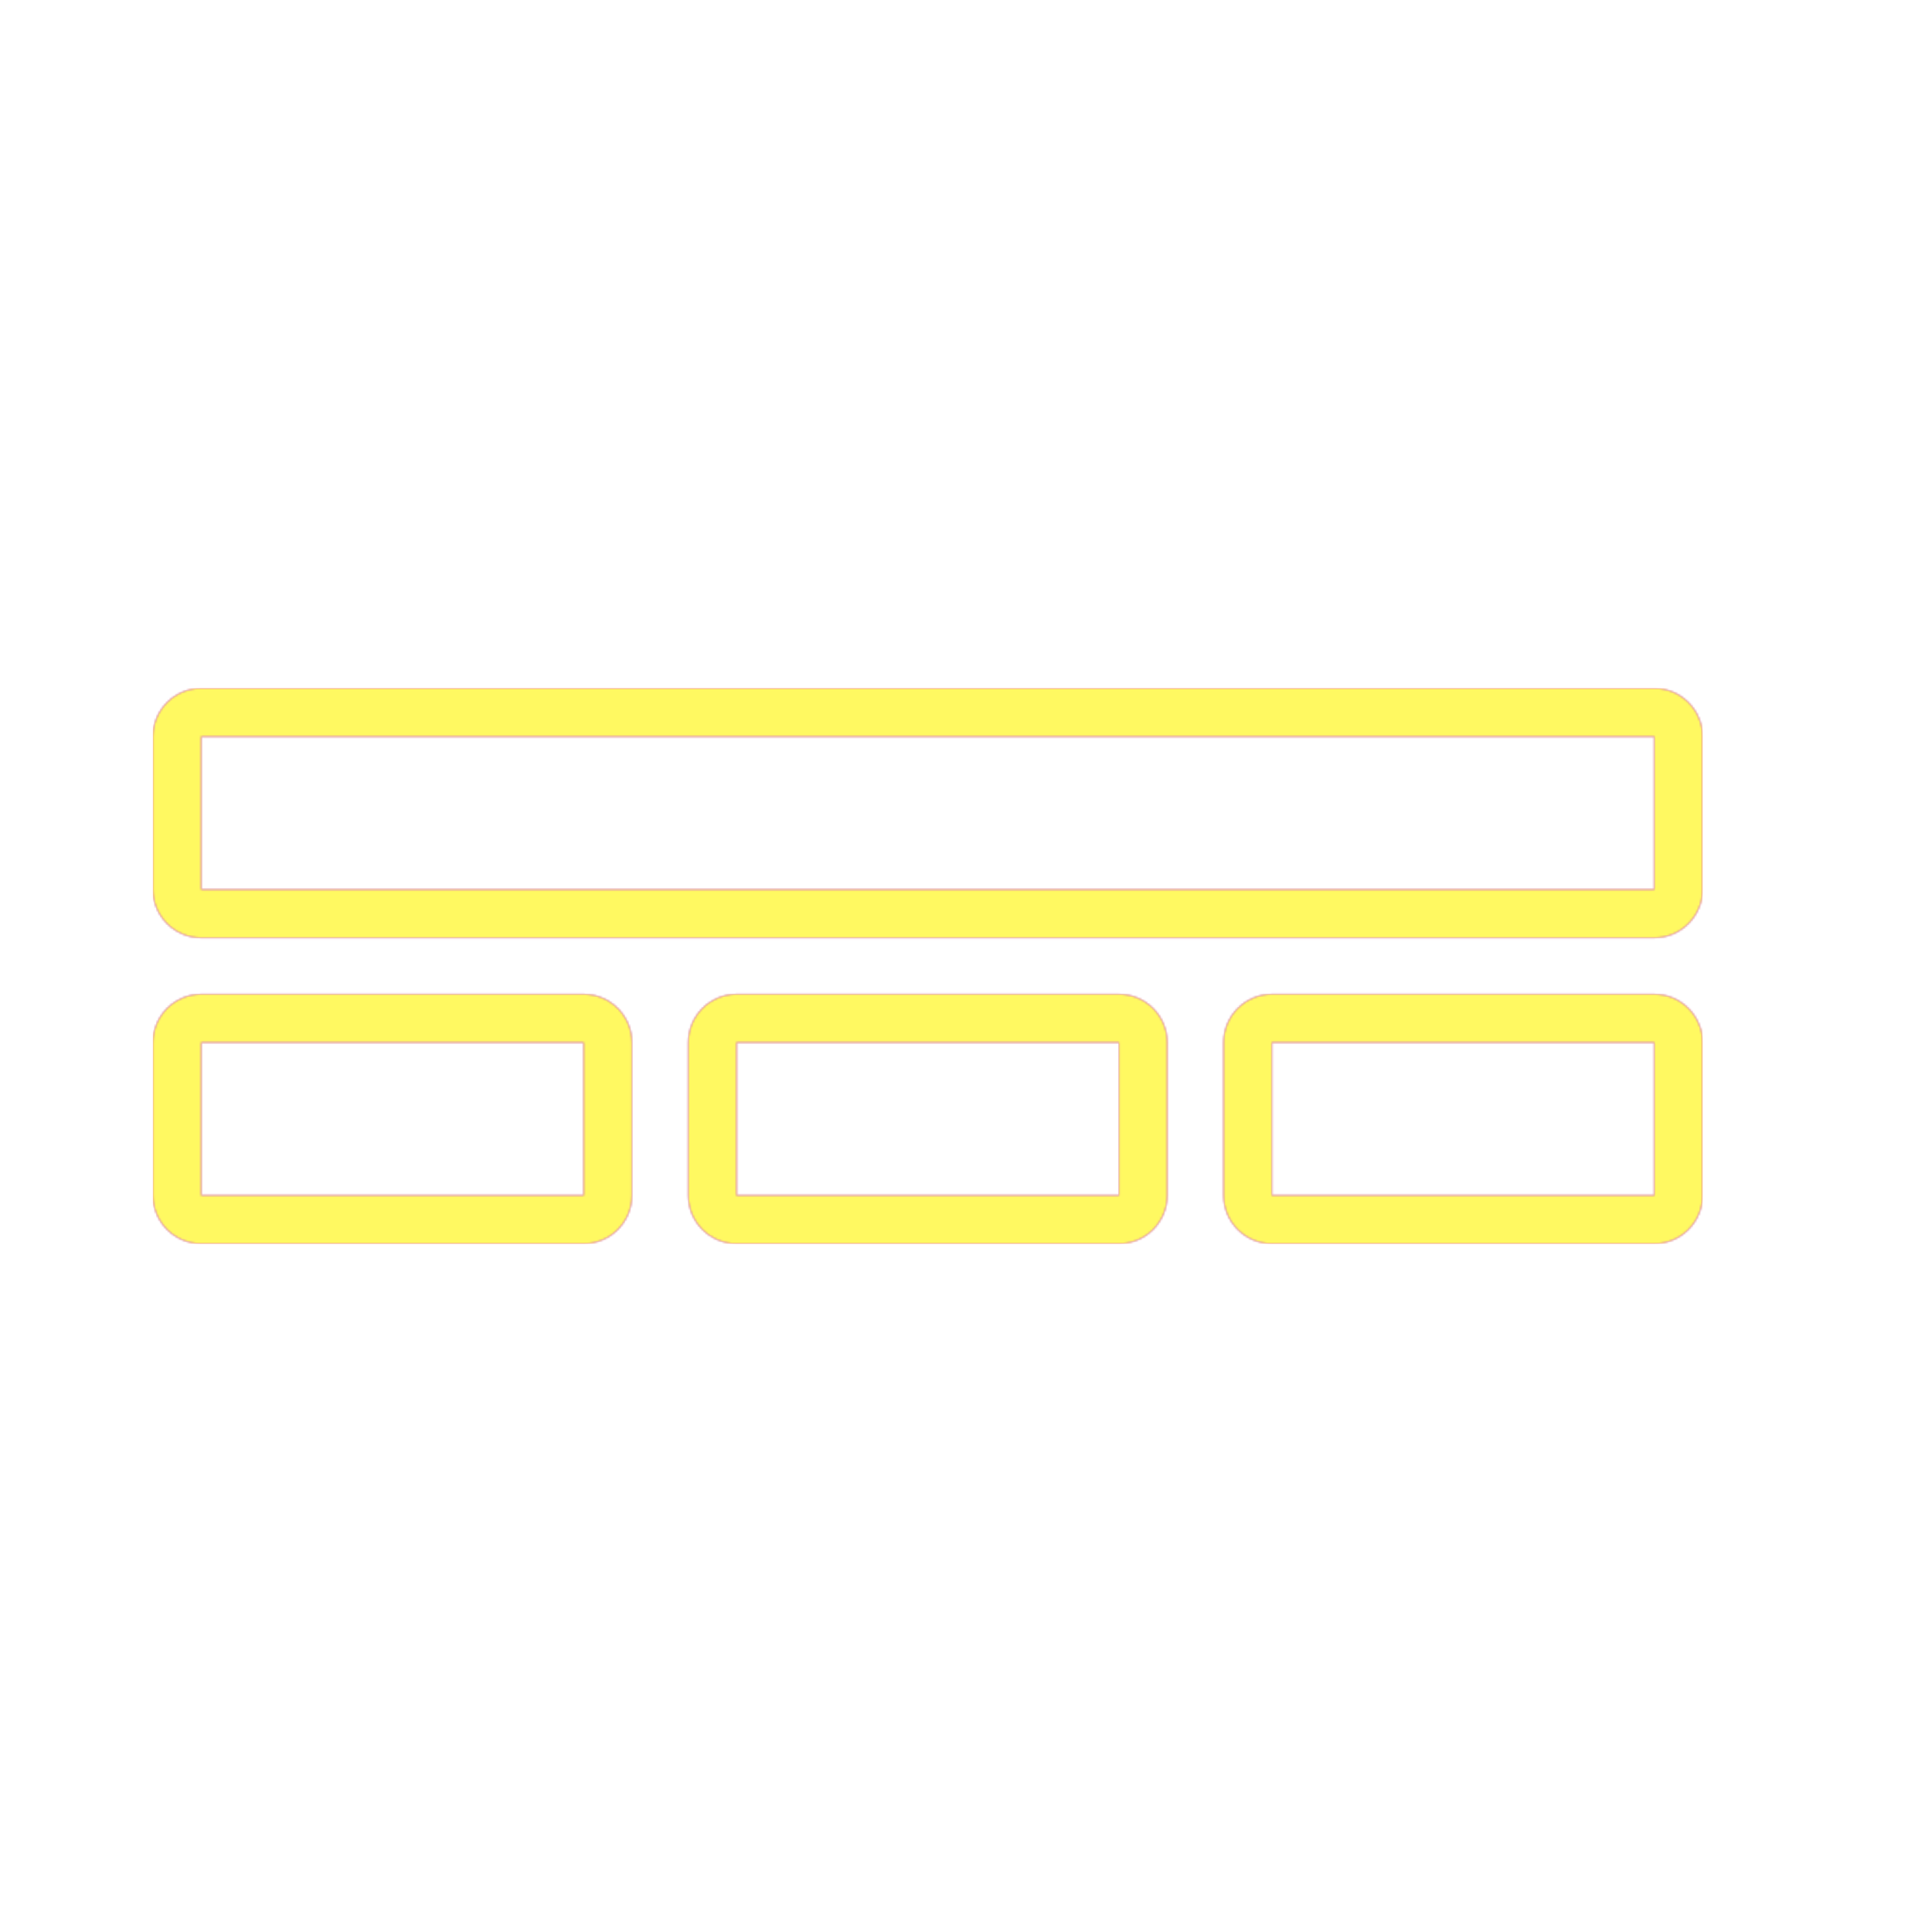 <svg version="1.1" xmlns="http://www.w3.org/2000/svg" xmlns:xlink="http://www.w3.org/1999/xlink" viewBox="0,0,1024,1024">
	<!-- Color names: teamapps-color-1, teamapps-color-2, teamapps-color-3 -->
	<desc>power_input icon - Licensed under Apache License v2.0 (http://www.apache.org/licenses/LICENSE-2.0) - Created with Iconfu.com - Derivative work of Material icons (Copyright Google Inc.)</desc>
	<defs>
		<radialGradient cx="0" cy="0" r="1448.15" id="color-8i0zJLRW" gradientUnits="userSpaceOnUse">
			<stop offset="0.08" stop-color="#ffffff"/>
			<stop offset="1" stop-color="#000000"/>
		</radialGradient>
		<linearGradient x1="0" y1="1024" x2="1024" y2="0" id="color-ZHiBpkCI" gradientUnits="userSpaceOnUse">
			<stop offset="0.2" stop-color="#000000"/>
			<stop offset="0.8" stop-color="#ffffff"/>
		</linearGradient>
		<filter id="filter-I6vO8tOM" color-interpolation-filters="sRGB">
			<feOffset/>
		</filter>
		<mask id="mask-3BrIJ7Ew">
			<path d="M902.4,390.4v81.06c0,14.14 -11.46,25.6 -25.6,25.6h-770.14c-14.14,0 -25.6,-11.46 -25.6,-25.6v-81.06c0,-14.14 11.46,-25.6 25.6,-25.6h770.14c14.14,0 25.6,11.46 25.6,25.6zM106.66,526.94h202.67c14.14,0 25.6,11.46 25.6,25.6v81.06c0,14.14 -11.46,25.6 -25.6,25.6h-202.67c-14.14,0 -25.6,-11.46 -25.6,-25.6v-81.06c0,-14.14 11.46,-25.6 25.6,-25.6zM390.4,526.94h202.66c14.14,0 25.6,11.46 25.6,25.6v81.06c0,14.14 -11.46,25.6 -25.6,25.6h-202.66c-14.14,0 -25.6,-11.46 -25.6,-25.6v-81.06c0,-14.14 11.46,-25.6 25.6,-25.6zM674.14,526.94h202.66c14.14,0 25.6,11.46 25.6,25.6v81.06c0,14.14 -11.46,25.6 -25.6,25.6h-202.66c-14.14,0 -25.6,-11.46 -25.6,-25.6v-81.06c0,-14.14 11.46,-25.6 25.6,-25.6zM106.66,390.4v81.06h770.14v-81.06zM674.14,633.6h202.66v-81.06h-202.66zM106.66,633.6h202.67v-81.06h-202.67zM390.4,633.6h202.66v-81.06h-202.66z" fill="#ffffff"/>
		</mask>
		<mask id="mask-MbAPzv8H">
			<rect fill="url(#color-ZHiBpkCI)" x="81.06" y="364.8" width="821.34" height="294.4"/>
		</mask>
		<mask id="mask-Z9QhEXa0">
			<path d="M902.4,390.4v81.06c0,14.14 -11.46,25.6 -25.6,25.6h-770.14c-14.14,0 -25.6,-11.46 -25.6,-25.6v-81.06c0,-14.14 11.46,-25.6 25.6,-25.6h770.14c14.14,0 25.6,11.46 25.6,25.6zM106.66,526.94h202.67c14.14,0 25.6,11.46 25.6,25.6v81.06c0,14.14 -11.46,25.6 -25.6,25.6h-202.67c-14.14,0 -25.6,-11.46 -25.6,-25.6v-81.06c0,-14.14 11.46,-25.6 25.6,-25.6zM390.4,526.94h202.66c14.14,0 25.6,11.46 25.6,25.6v81.06c0,14.14 -11.46,25.6 -25.6,25.6h-202.66c-14.14,0 -25.6,-11.46 -25.6,-25.6v-81.06c0,-14.14 11.46,-25.6 25.6,-25.6zM674.14,526.94h202.66c14.14,0 25.6,11.46 25.6,25.6v81.06c0,14.14 -11.46,25.6 -25.6,25.6h-202.66c-14.14,0 -25.6,-11.46 -25.6,-25.6v-81.06c0,-14.14 11.46,-25.6 25.6,-25.6zM106.66,390.4v81.06h770.14v-81.06zM674.14,633.6h202.66v-81.06h-202.66zM106.66,633.6h202.67v-81.06h-202.67zM390.4,633.6h202.66v-81.06h-202.66z" fill="url(#color-8i0zJLRW)"/>
		</mask>
	</defs>
	<g fill="none" fill-rule="nonzero" style="mix-blend-mode: normal">
		<g mask="url(#mask-3BrIJ7Ew)">
			<g color="#ff0000" class="teamapps-color-2">
				<rect x="81.06" y="364.8" width="821.34" height="294.4" fill="currentColor"/>
			</g>
			<g color="#bc13e0" class="teamapps-color-3" mask="url(#mask-MbAPzv8H)">
				<rect x="81.06" y="364.8" width="821.34" height="294.4" fill="currentColor"/>
			</g>
		</g>
		<g filter="url(#filter-I6vO8tOM)" mask="url(#mask-Z9QhEXa0)">
			<g color="#fff961" class="teamapps-color-1">
				<rect x="81.06" y="364.8" width="821.34" height="294.4" fill="currentColor"/>
			</g>
		</g>
	</g>
</svg>